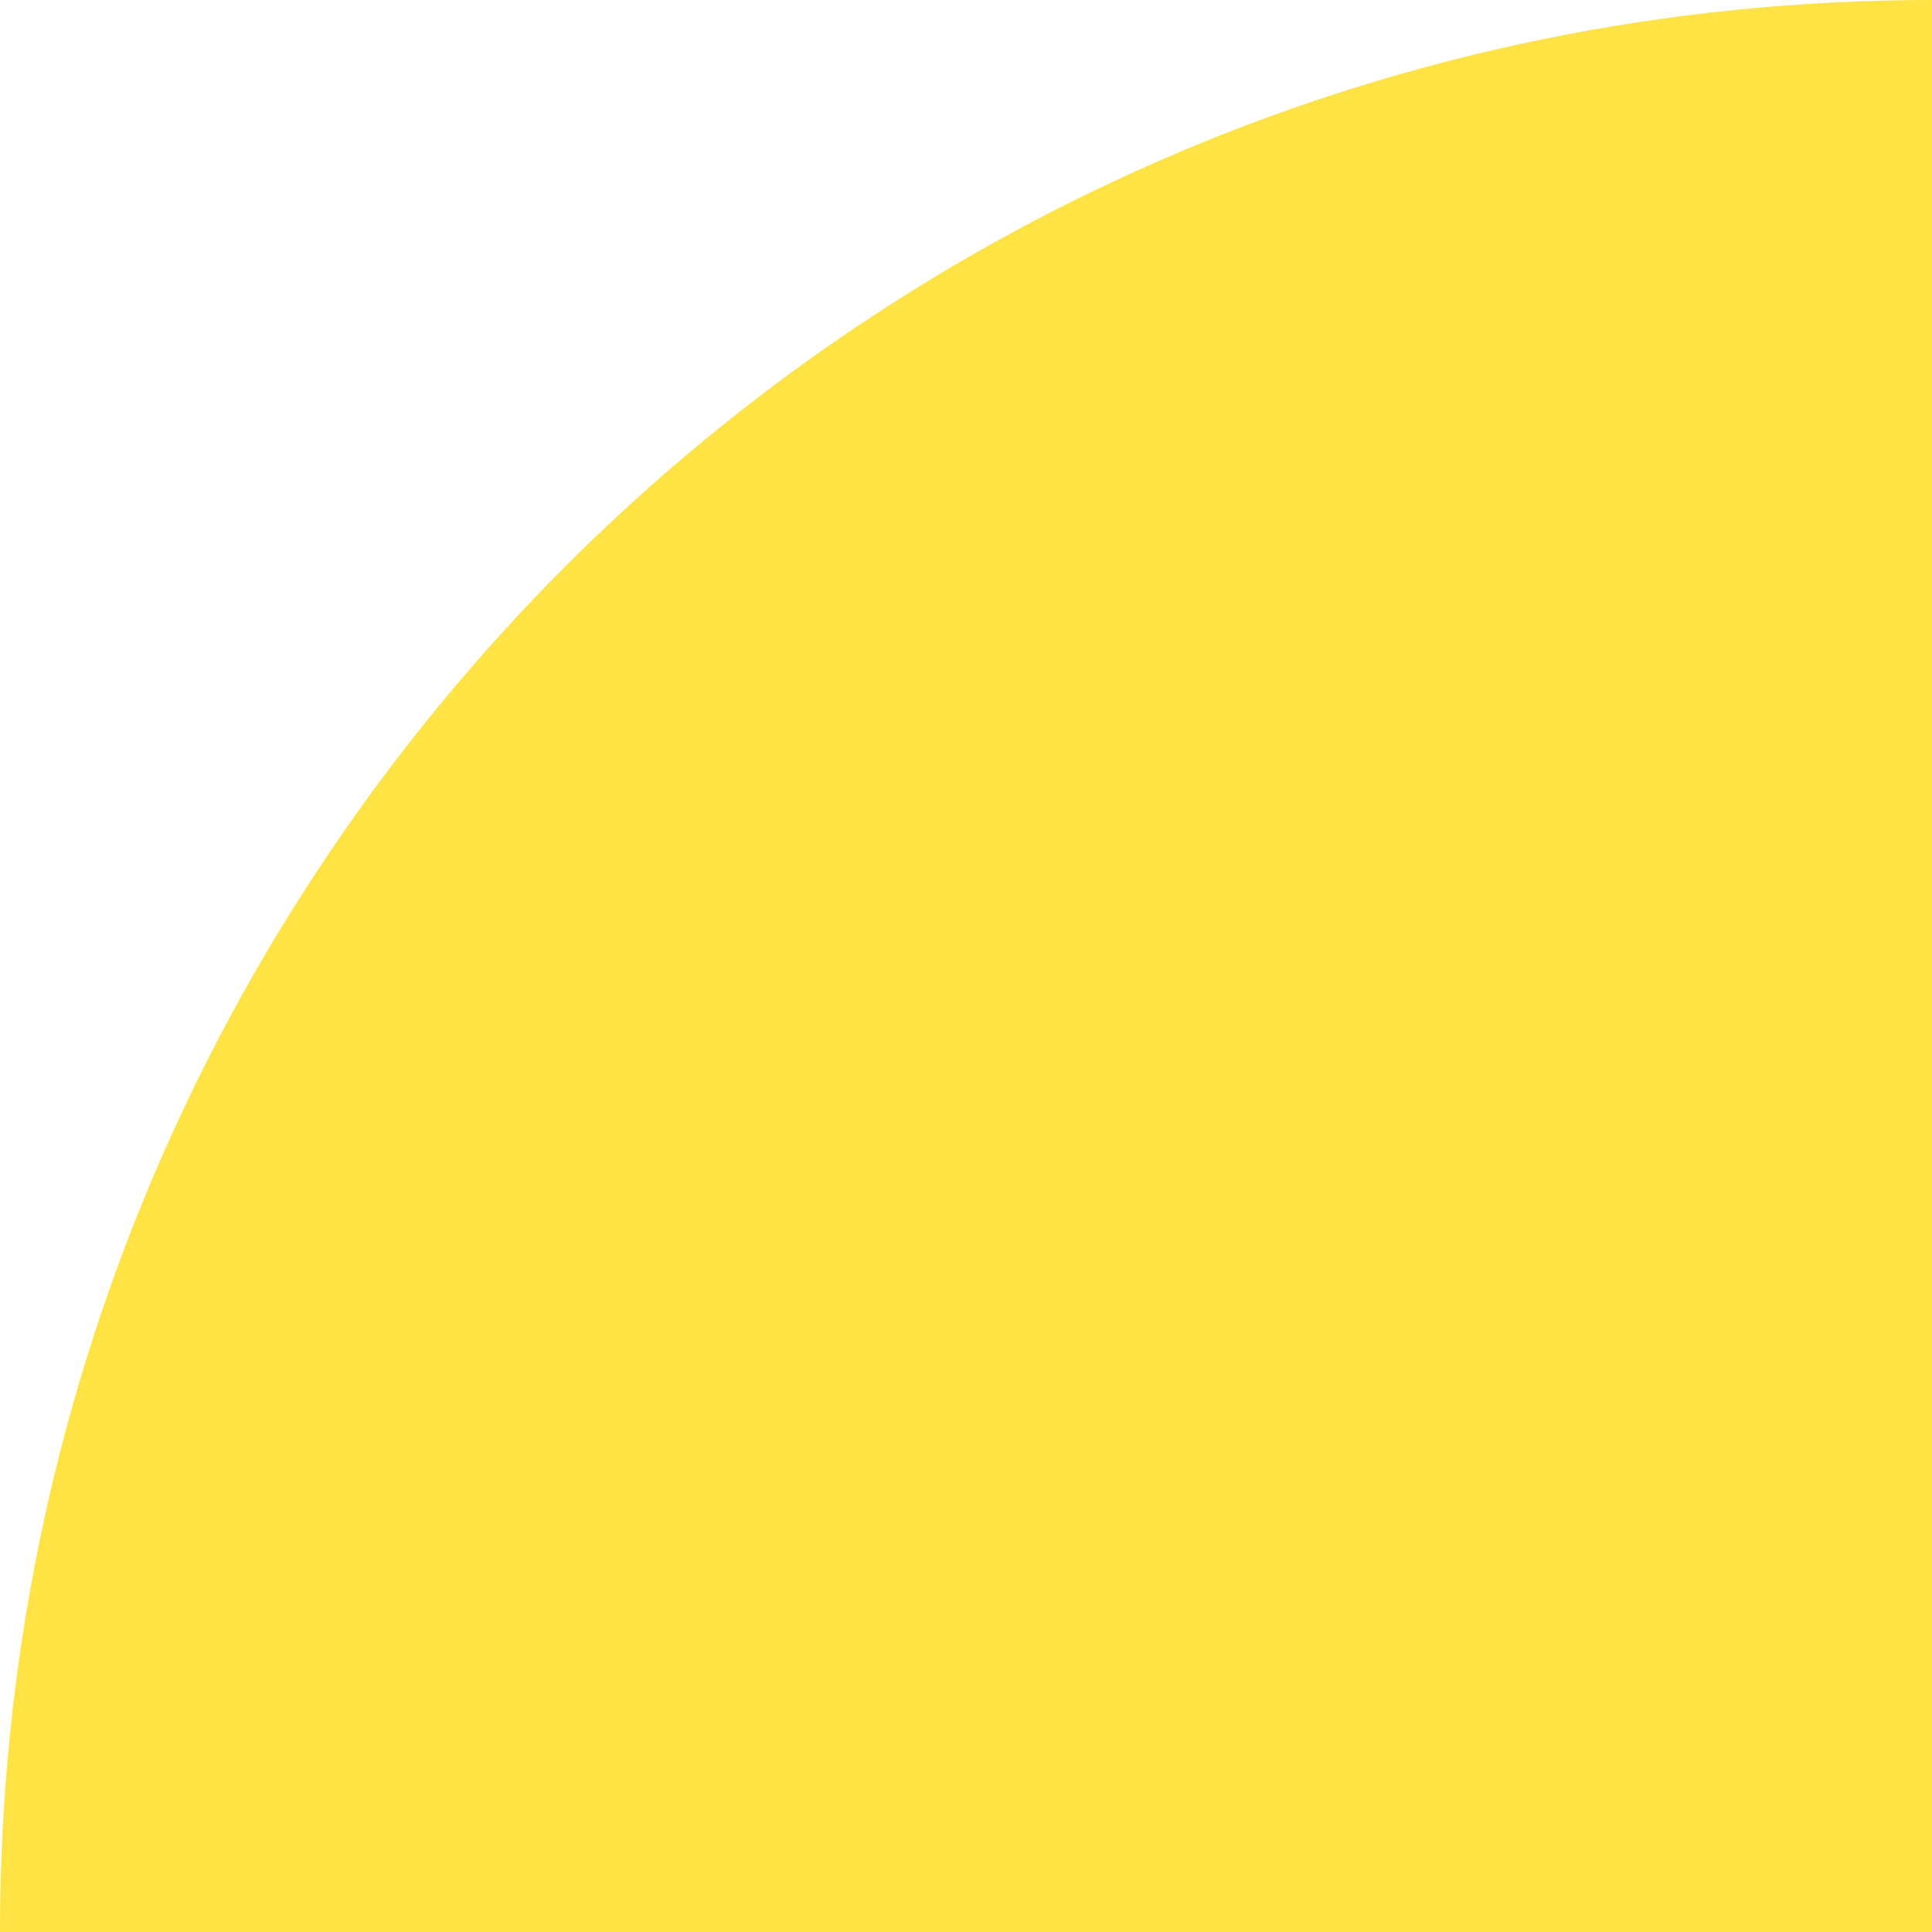 <svg width="32" height="32" viewBox="0 0 32 32" fill="none" xmlns="http://www.w3.org/2000/svg">
<path d="M0 32C-7.7257e-07 14.326 14.326 1.28115e-06 32 5.08584e-07L32 32L0 32Z" fill="#FFE344"/>
</svg>
